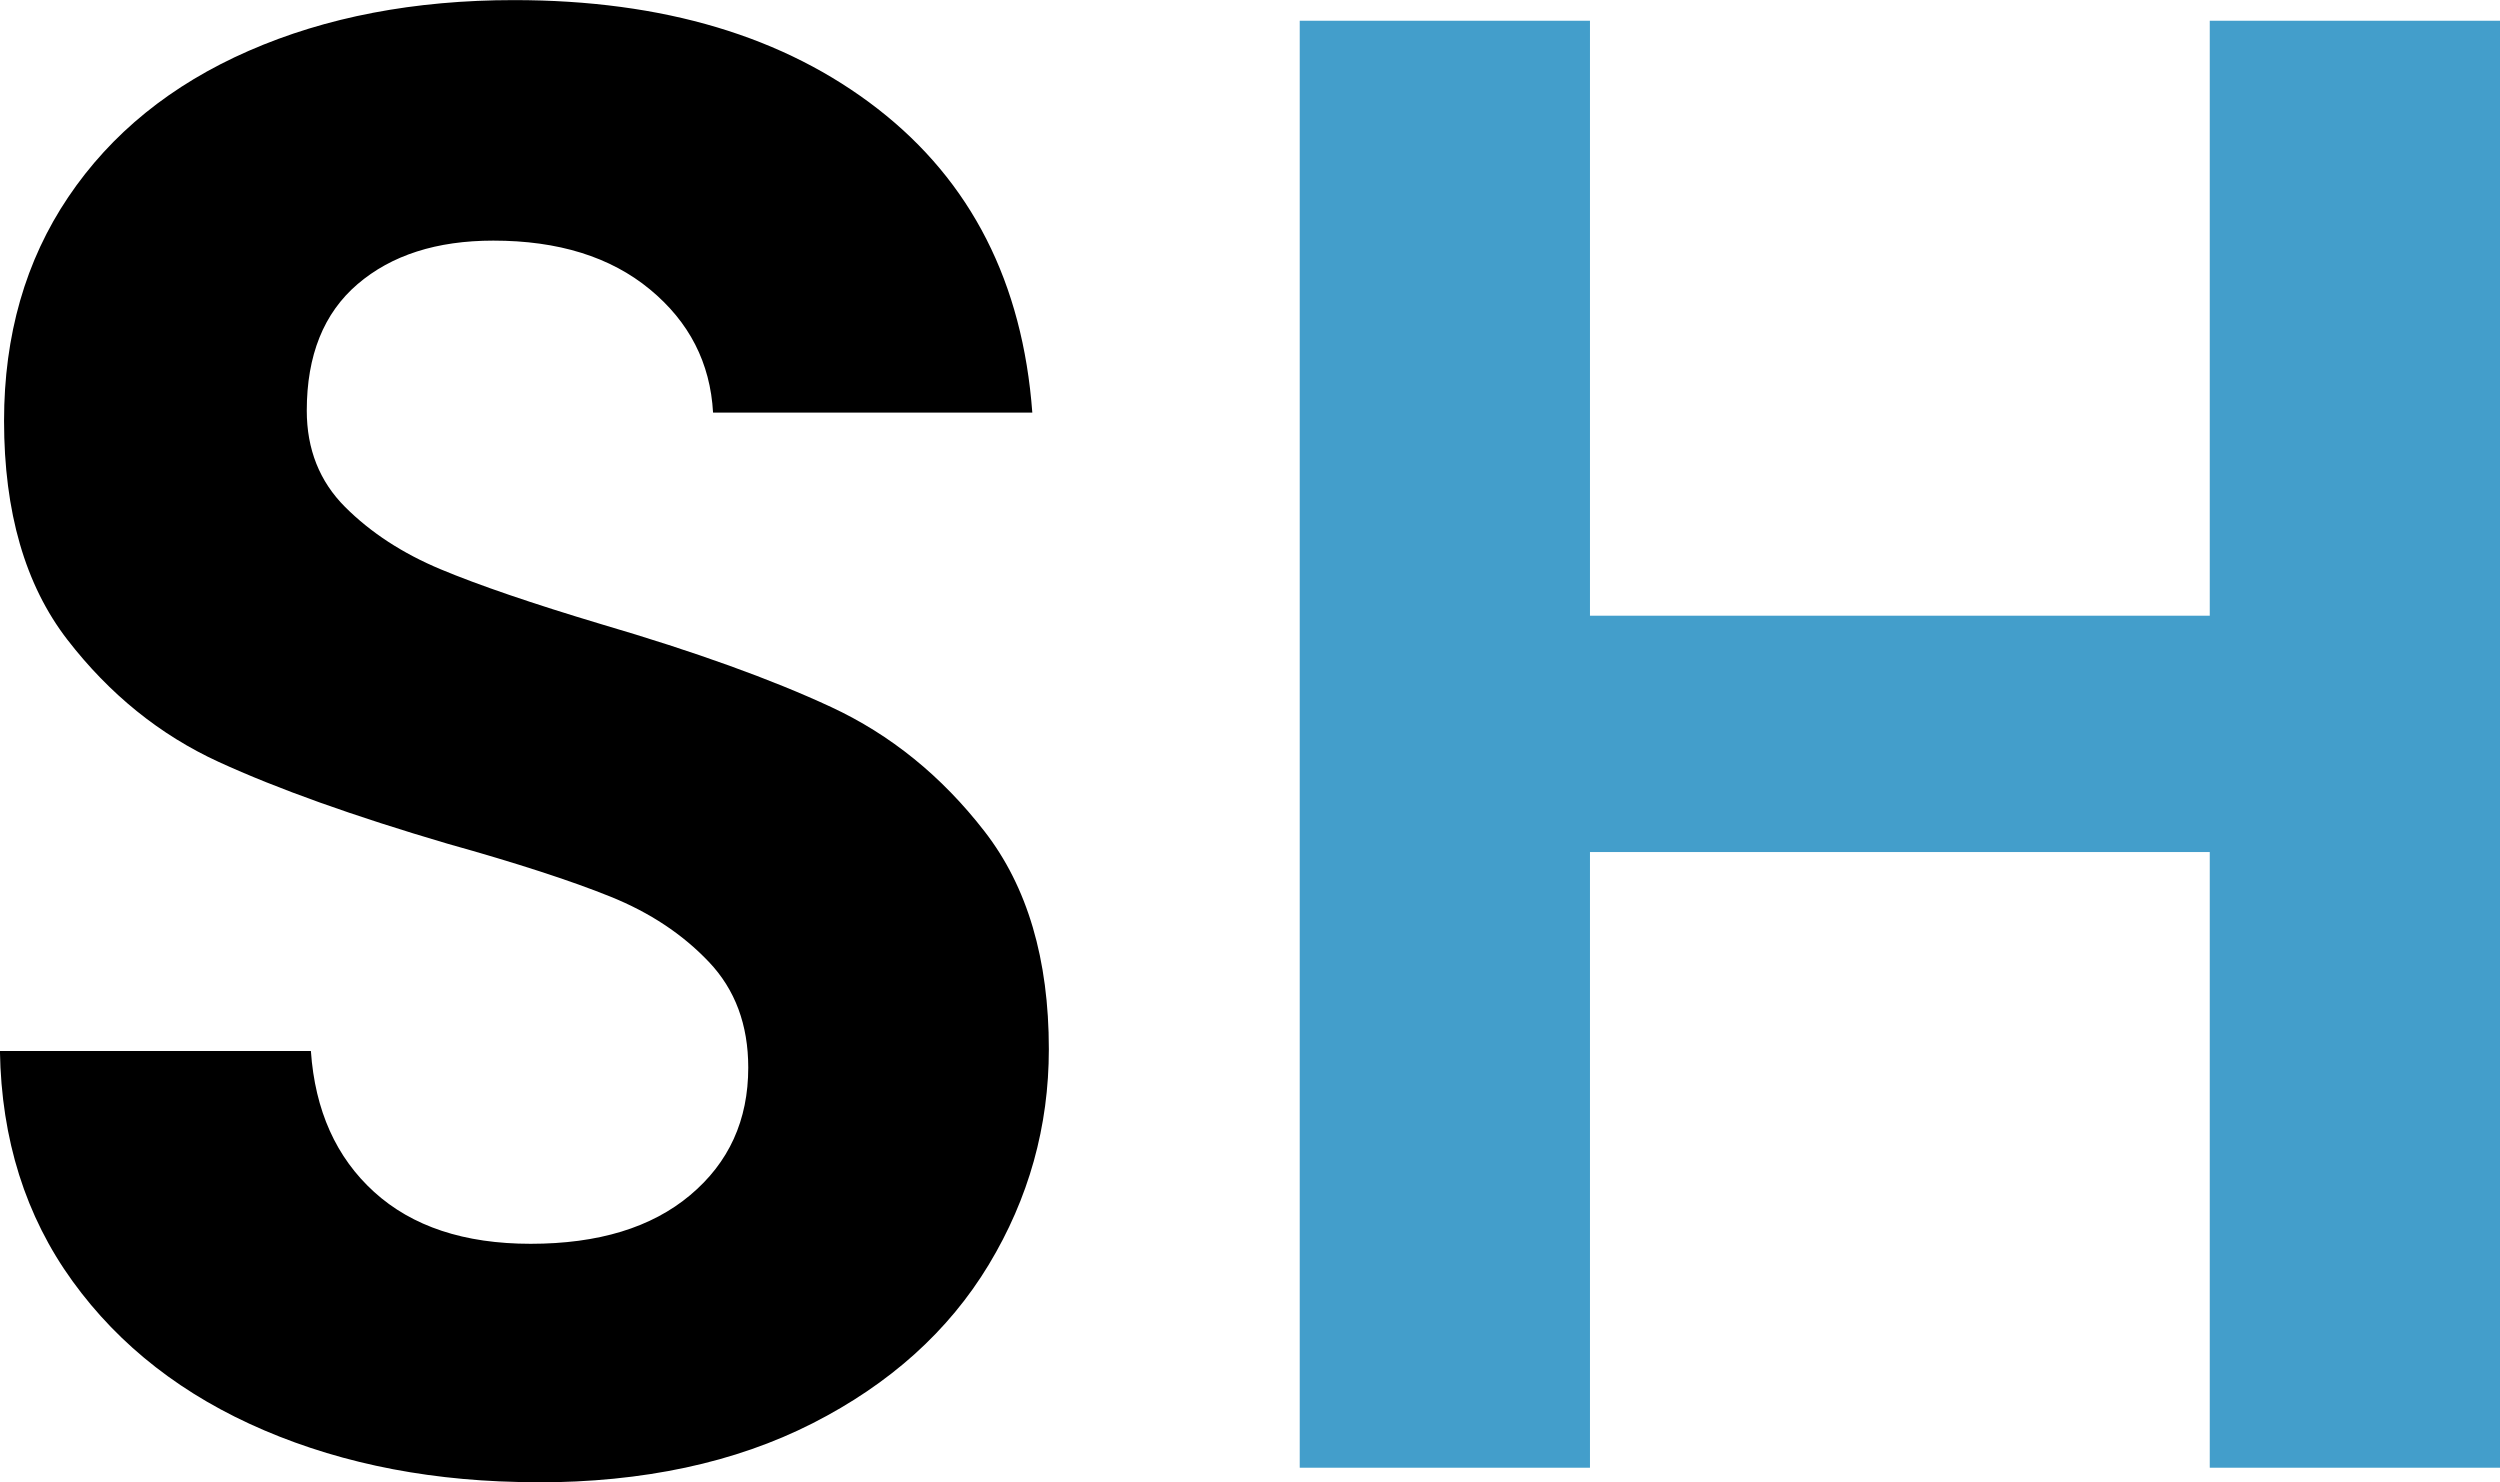 <?xml version="1.0" encoding="UTF-8"?>
<!DOCTYPE svg PUBLIC "-//W3C//DTD SVG 1.1//EN" "http://www.w3.org/Graphics/SVG/1.1/DTD/svg11.dtd">
<!-- Creator: CorelDRAW 2020 (64 Bit) -->
<svg xmlns="http://www.w3.org/2000/svg" xml:space="preserve" width="10.211mm" height="6.054mm" version="1.1" style="shape-rendering:geometricPrecision; text-rendering:geometricPrecision; image-rendering:optimizeQuality; fill-rule:evenodd; clip-rule:evenodd"
viewBox="0 0 388.64 230.41"
 xmlns:xlink="http://www.w3.org/1999/xlink"
 xmlns:xodm="http://www.corel.com/coreldraw/odm/2003">
 <defs>
  <style type="text/css">
   <![CDATA[
    .fil0 {fill:black;fill-rule:nonzero}
    .fil1 {fill:#439ECB;fill-rule:nonzero}
   ]]>
  </style>
 </defs>
 <g id="Camada_x0020_1">
  <g id="_1767072429632">
   <path class="fil0" d="M83.46 230.41c-15.69,0 -29.81,-2.69 -42.38,-8.06 -12.57,-5.37 -22.51,-13.1 -29.81,-23.2 -7.3,-10.1 -11.06,-22.02 -11.28,-35.77l48.34 0c0.64,9.24 3.92,16.54 9.83,21.91 5.91,5.37 14.02,8.06 24.33,8.06 10.53,0 18.8,-2.52 24.81,-7.57 6.02,-5.05 9.02,-11.65 9.02,-19.82 0,-6.66 -2.04,-12.14 -6.12,-16.43 -4.08,-4.3 -9.18,-7.68 -15.31,-10.15 -6.12,-2.47 -14.55,-5.21 -25.3,-8.22 -14.61,-4.3 -26.48,-8.54 -35.61,-12.73 -9.13,-4.19 -16.97,-10.53 -23.52,-19.01 -6.55,-8.49 -9.83,-19.82 -9.83,-34 0,-13.32 3.33,-24.92 9.99,-34.8 6.66,-9.88 16,-17.45 28.04,-22.72 12.03,-5.26 25.78,-7.89 41.25,-7.89 23.2,0 42.05,5.64 56.56,16.92 14.51,11.28 22.51,27.02 24.01,47.21l-49.63 0c-0.43,-7.73 -3.7,-14.12 -9.83,-19.17 -6.12,-5.05 -14.23,-7.57 -24.33,-7.57 -8.81,0 -15.84,2.26 -21.11,6.77 -5.26,4.51 -7.89,11.06 -7.89,19.66 0,6.01 1.99,11.01 5.96,14.98 3.97,3.97 8.92,7.2 14.82,9.67 5.91,2.47 14.23,5.32 24.97,8.54 14.61,4.29 26.53,8.59 35.77,12.89 9.24,4.3 17.19,10.74 23.85,19.34 6.66,8.59 9.99,19.87 9.99,33.84 0,12.03 -3.12,23.2 -9.35,33.52 -6.23,10.31 -15.36,18.53 -27.39,24.65 -12.03,6.12 -26.32,9.18 -42.86,9.18z"/>
   <polygon class="fil1" points="388.64,3.22 388.64,228.16 343.52,228.16 343.52,132.45 247.17,132.45 247.17,228.16 202.05,228.16 202.05,3.22 247.17,3.22 247.17,95.71 343.52,95.71 343.52,3.22 "/>
  </g>
 </g>
</svg>
